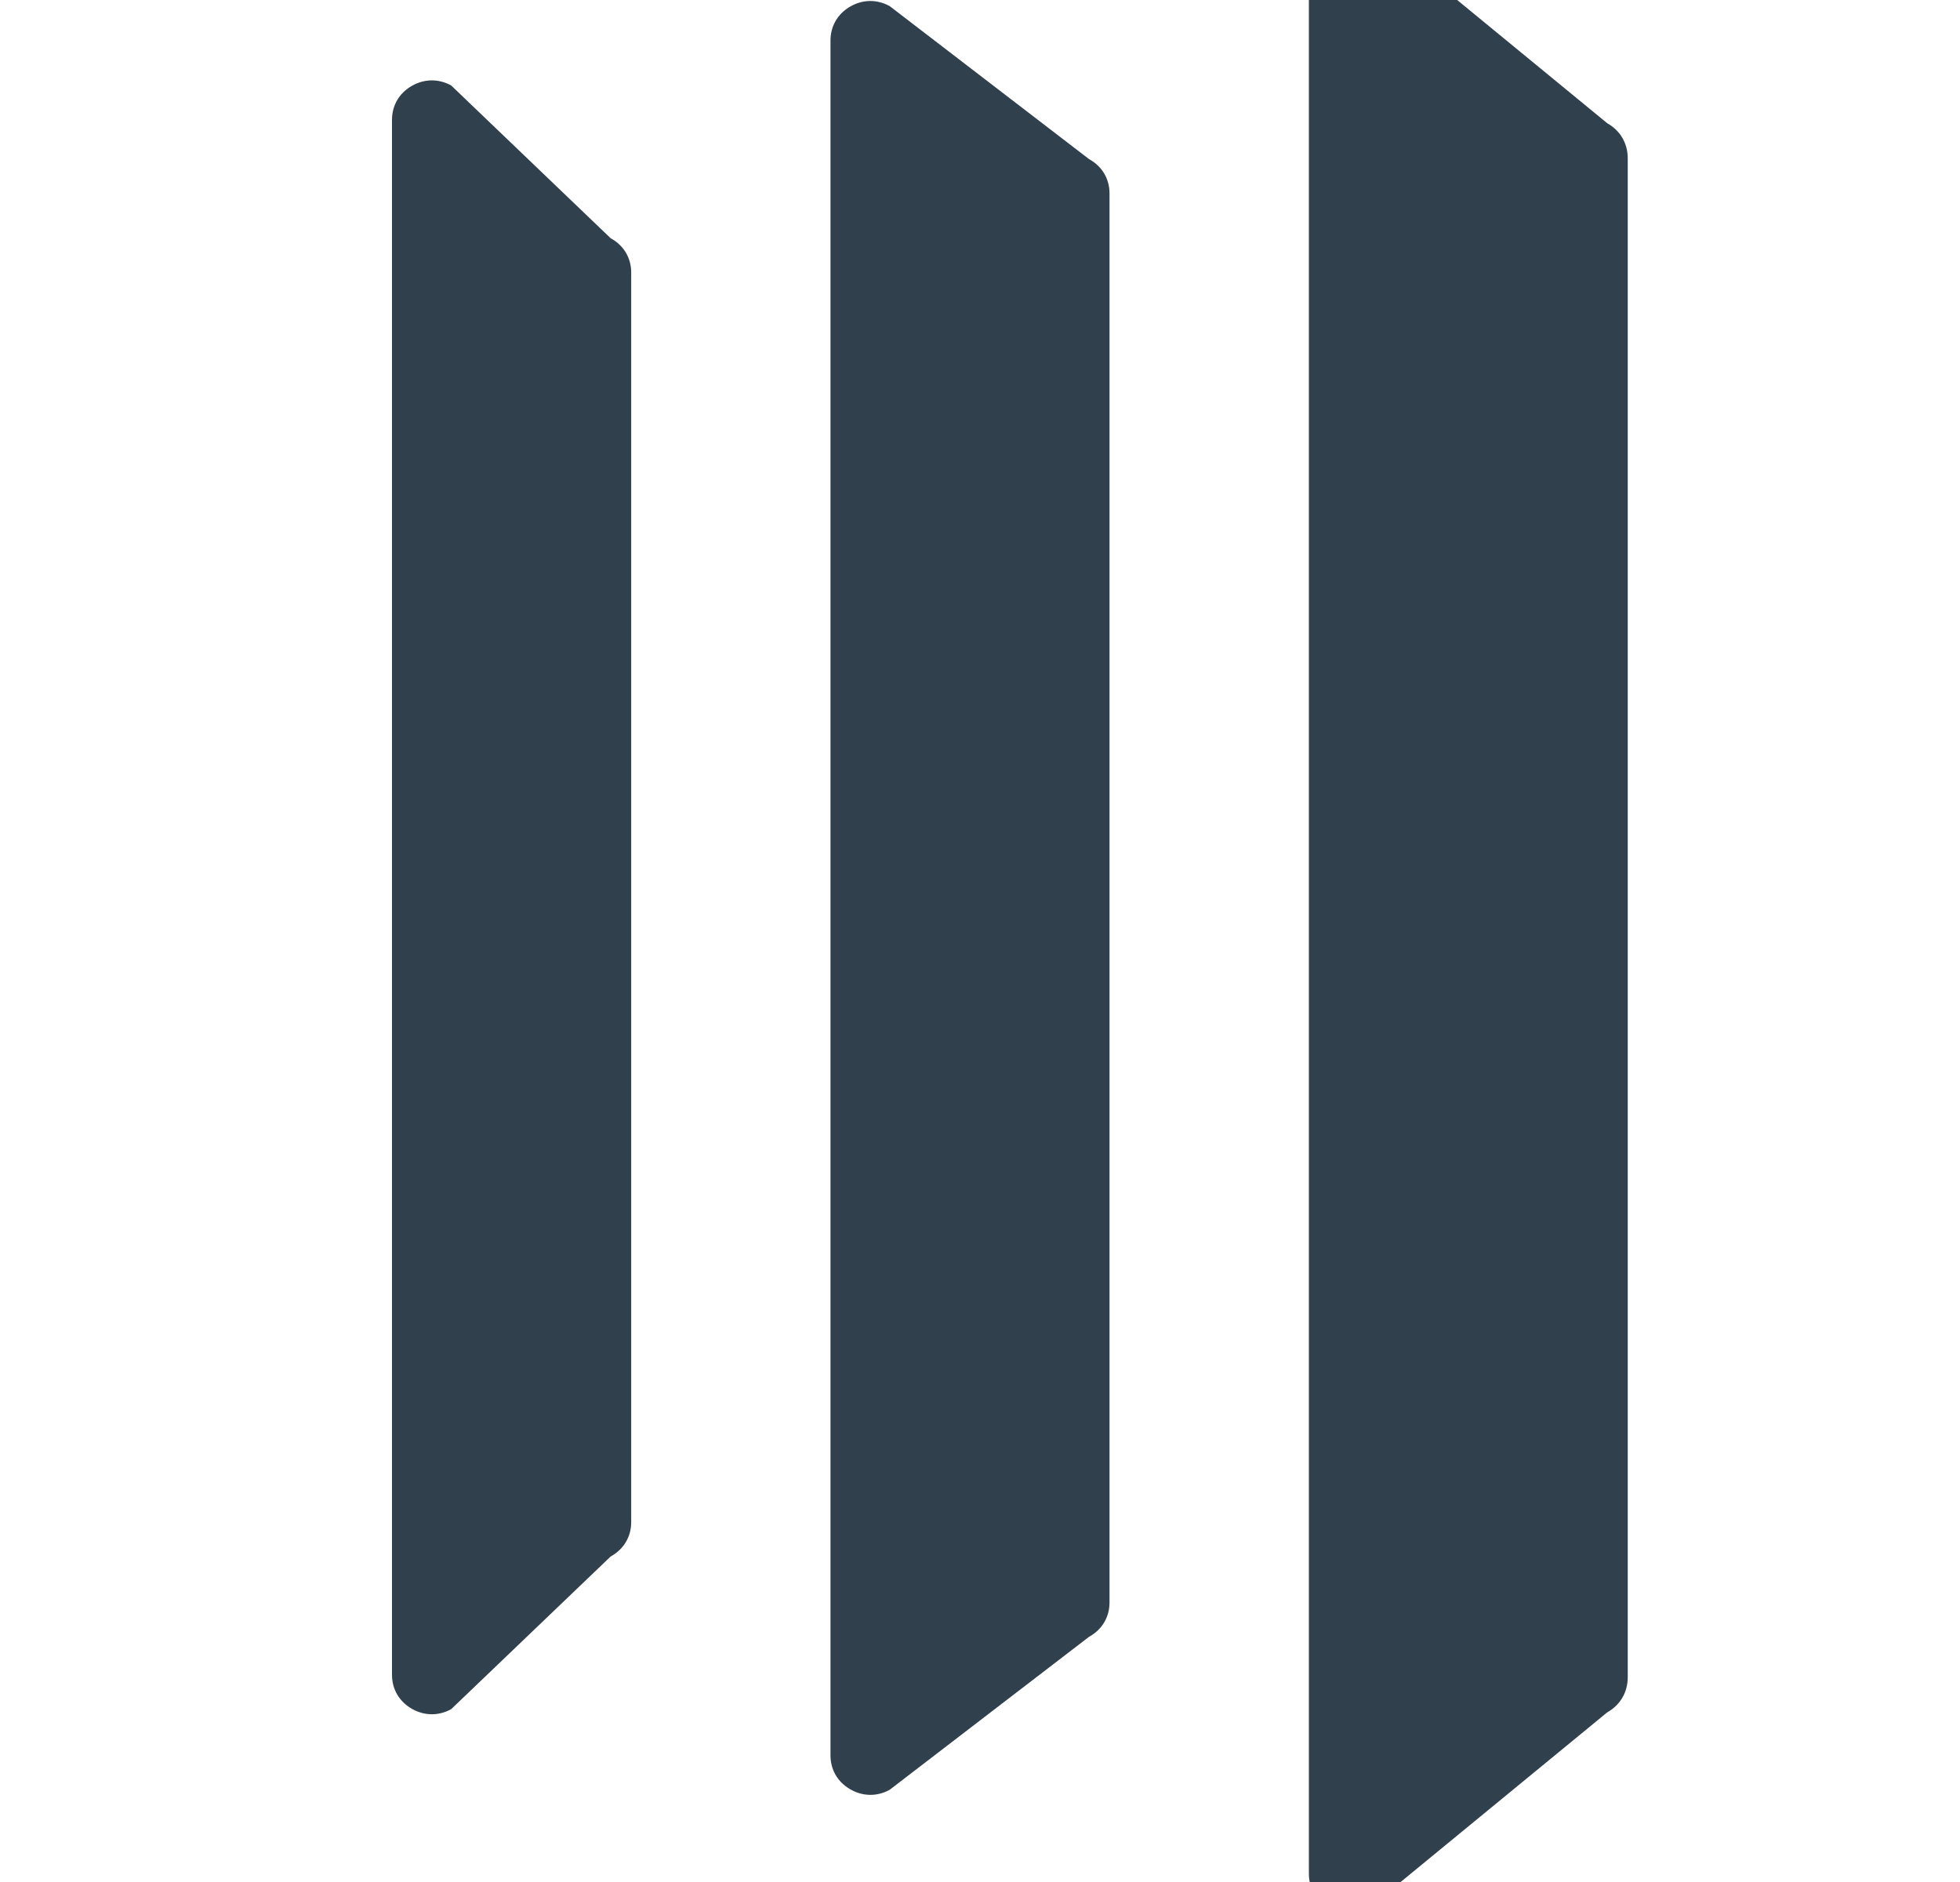 <svg width="25" height="24" viewBox="0 0 25 24" fill="none" xmlns="http://www.w3.org/2000/svg">
<g clip-path="url(#clip0_1628_8515)">
<path d="M20.501 21.836L17.45 24.341C17.288 24.432 17.105 24.43 16.945 24.335C16.785 24.24 16.695 24.08 16.695 23.893V-0.485C16.695 -0.673 16.785 -0.832 16.945 -0.927C17.105 -1.022 17.288 -1.024 17.45 -0.933L20.501 1.572C20.667 1.665 20.762 1.828 20.762 2.02V21.388C20.762 21.58 20.667 21.743 20.501 21.836ZM13.891 20.873L11.348 22.824C11.186 22.913 11.004 22.91 10.844 22.817C10.684 22.725 10.593 22.568 10.593 22.385V0.517C10.593 0.333 10.684 0.177 10.844 0.084C11.004 -0.009 11.186 -0.011 11.348 0.078L13.891 2.029C14.057 2.12 14.152 2.28 14.152 2.467V20.435C14.152 20.622 14.057 20.782 13.891 20.873ZM7.789 19.849L5.755 21.796C5.593 21.885 5.411 21.882 5.251 21.79C5.091 21.697 5 21.541 5 21.358V1.528C5 1.345 5.091 1.189 5.251 1.096C5.411 1.004 5.593 1.001 5.755 1.09L7.789 3.038C7.955 3.129 8.051 3.288 8.051 3.475V19.411C8.051 19.598 7.955 19.758 7.789 19.849Z" fill="#30414D"/>
</g>
<defs>
<clipPath id="clip0_1628_8515">
<rect width="24" height="24" fill="#30414D" transform="translate(0.5)"/>
</clipPath>
</defs>
</svg>
